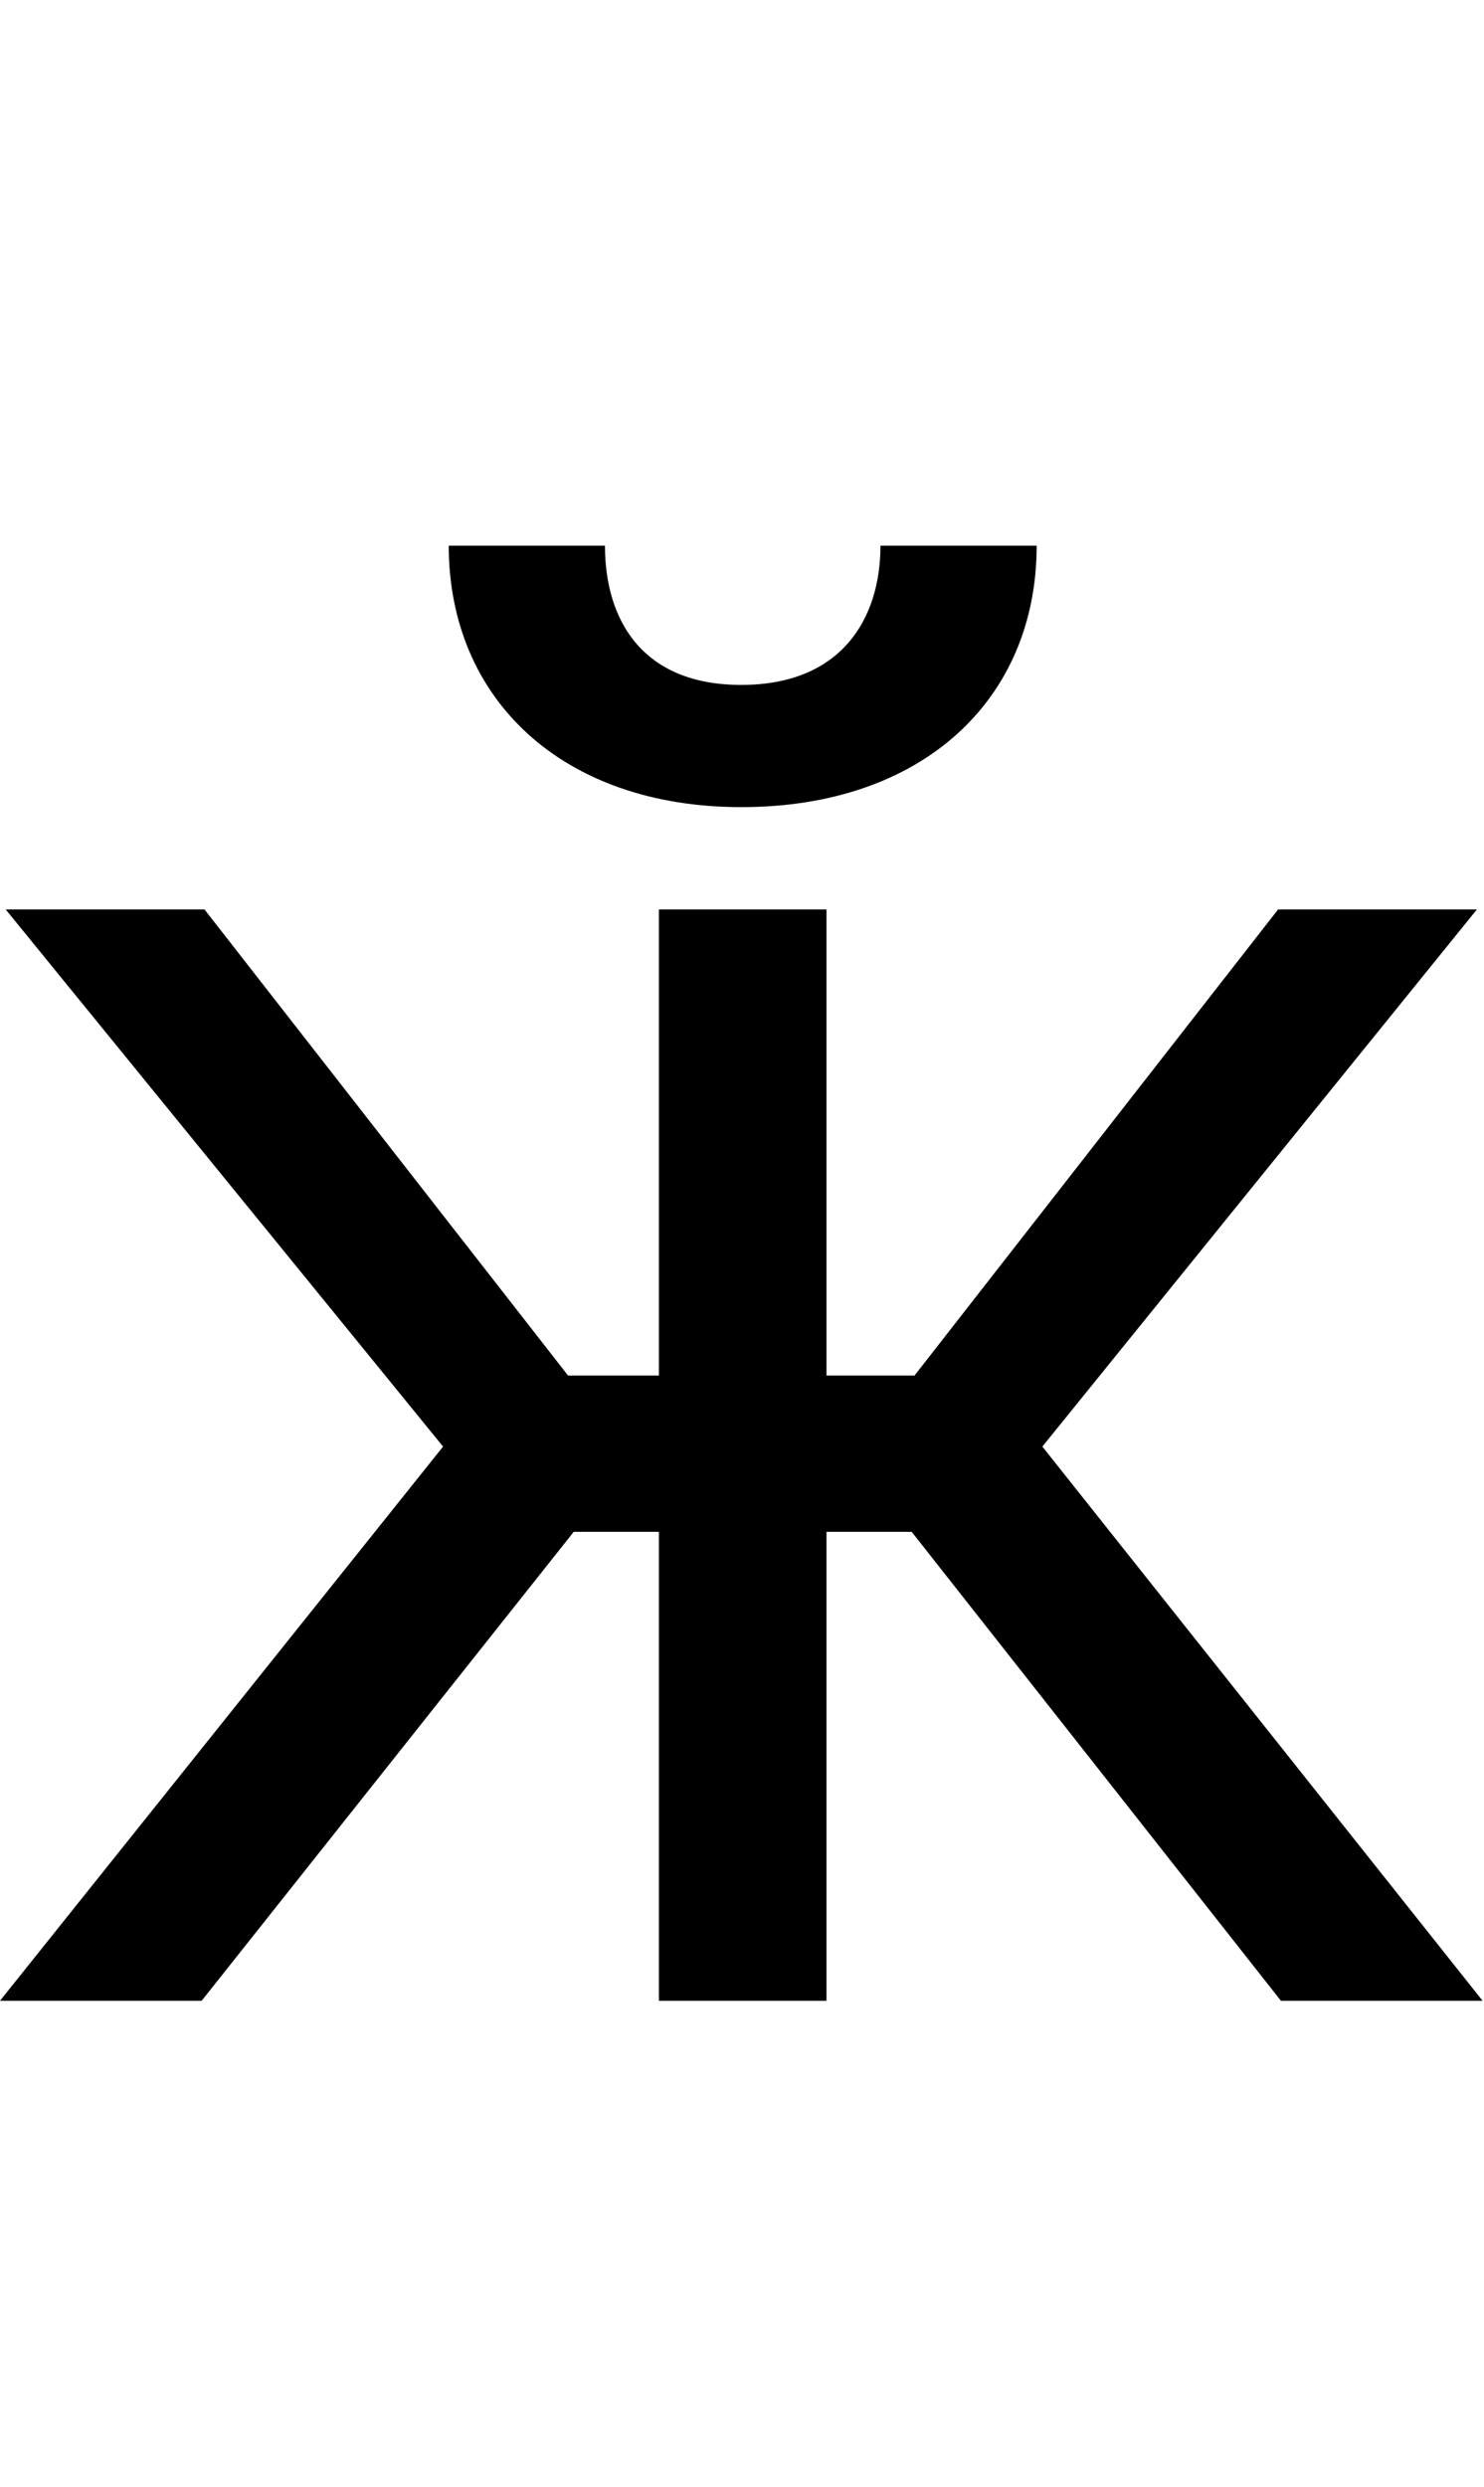 <svg id="svg-zhebrevecyrillic" xmlns="http://www.w3.org/2000/svg" width="209" height="350"><path d="M120 0H404L928 -660H1048V0H1284V-660H1404L1924 0H2208L1588 -780L2200 -1536H1920L1408 -880H1284V-1536H1048V-880H920L408 -1536H128L744 -780ZM1360 -2048C1360 -1944 1304 -1852 1164 -1852C1024 -1852 972 -1944 972 -2048H752C752 -1832 912 -1680 1164 -1680C1420 -1680 1580 -1832 1580 -2048Z" transform="translate(-12 281.6) scale(0.1)"/></svg>
